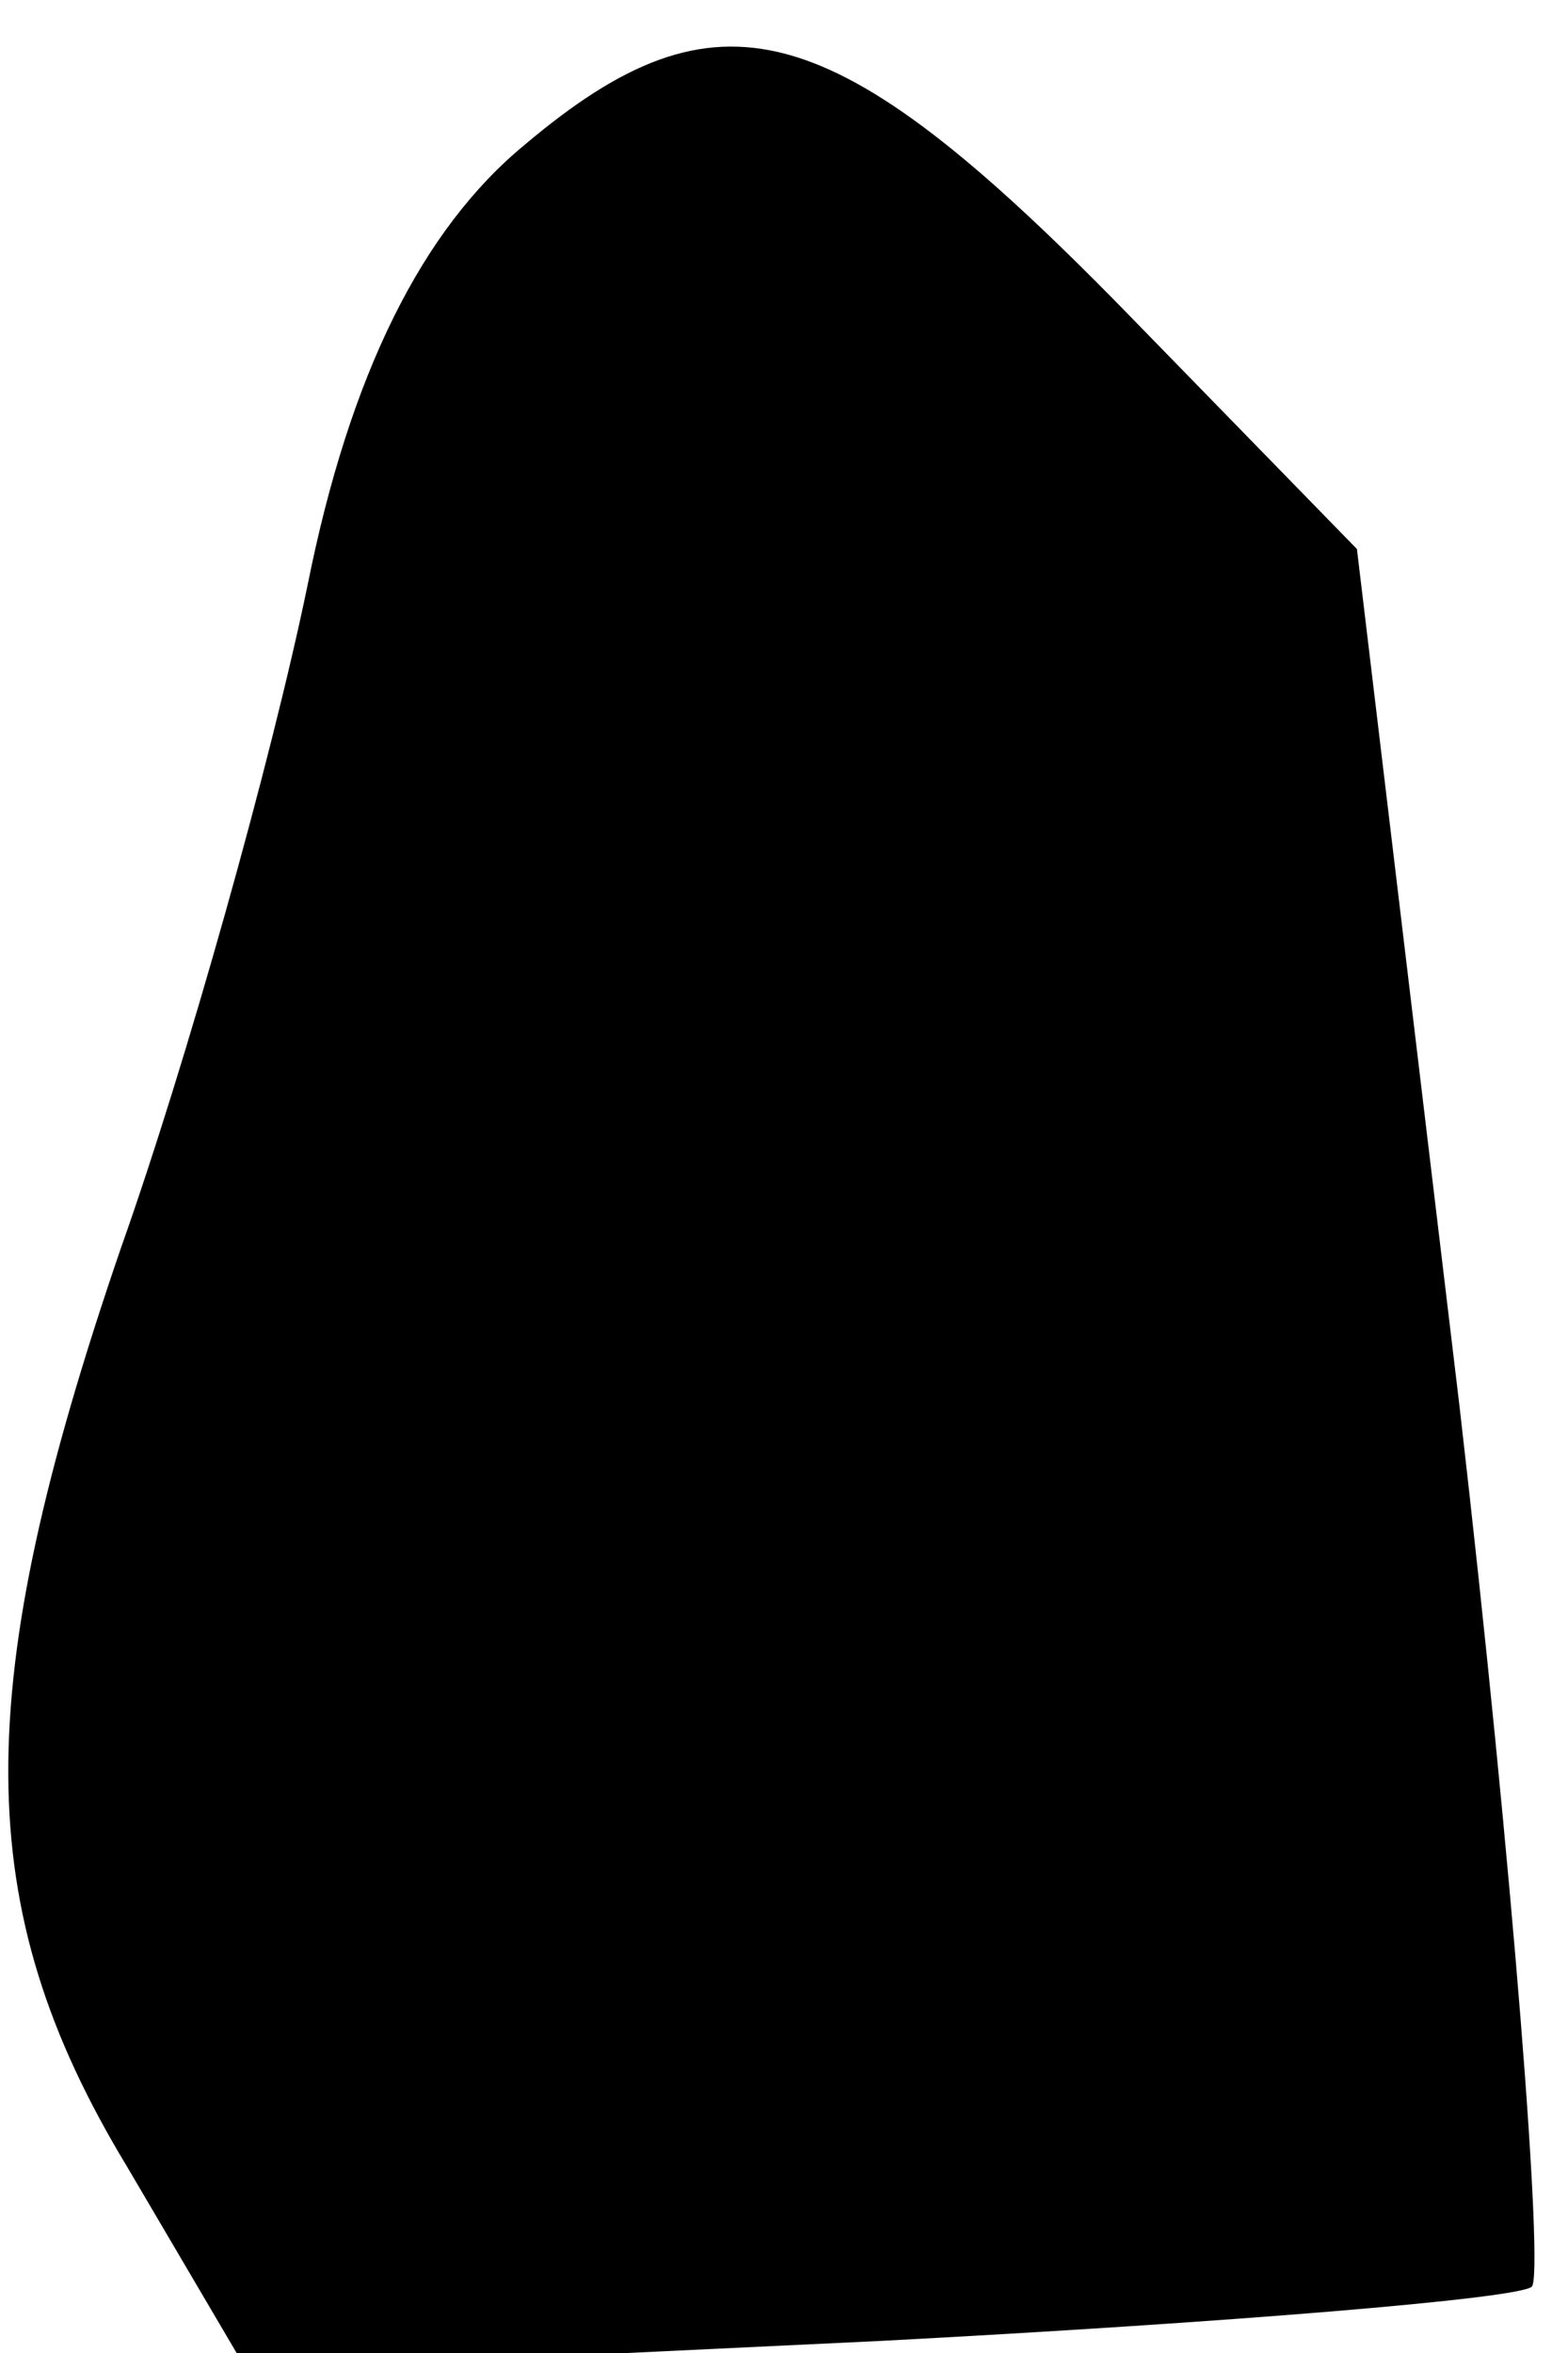 <?xml version="1.0" standalone="no"?>
<!DOCTYPE svg PUBLIC "-//W3C//DTD SVG 20010904//EN"
 "http://www.w3.org/TR/2001/REC-SVG-20010904/DTD/svg10.dtd">
<svg version="1.0" xmlns="http://www.w3.org/2000/svg"
 width="26pt" height="39pt" viewBox="0 0 26 39"
 preserveAspectRatio="xMidYMid meet">
<g transform="translate(0,39) scale(0.1,-0.1)"
fill="#000000" stroke="none">
<path fill="#000000" stroke="none" d="M87 366 c-17 -14 -29 -38 -36 -73 -6
-29 -20 -79 -31 -110 -25 -73 -25 -109 1 -152 l20 -34 105 5 c57 3 106 7 108
9 2 2 -3 68 -12 146 l-17 142 -39 40 c-48 49 -67 54 -99 27z"/>
</g>
</svg>

